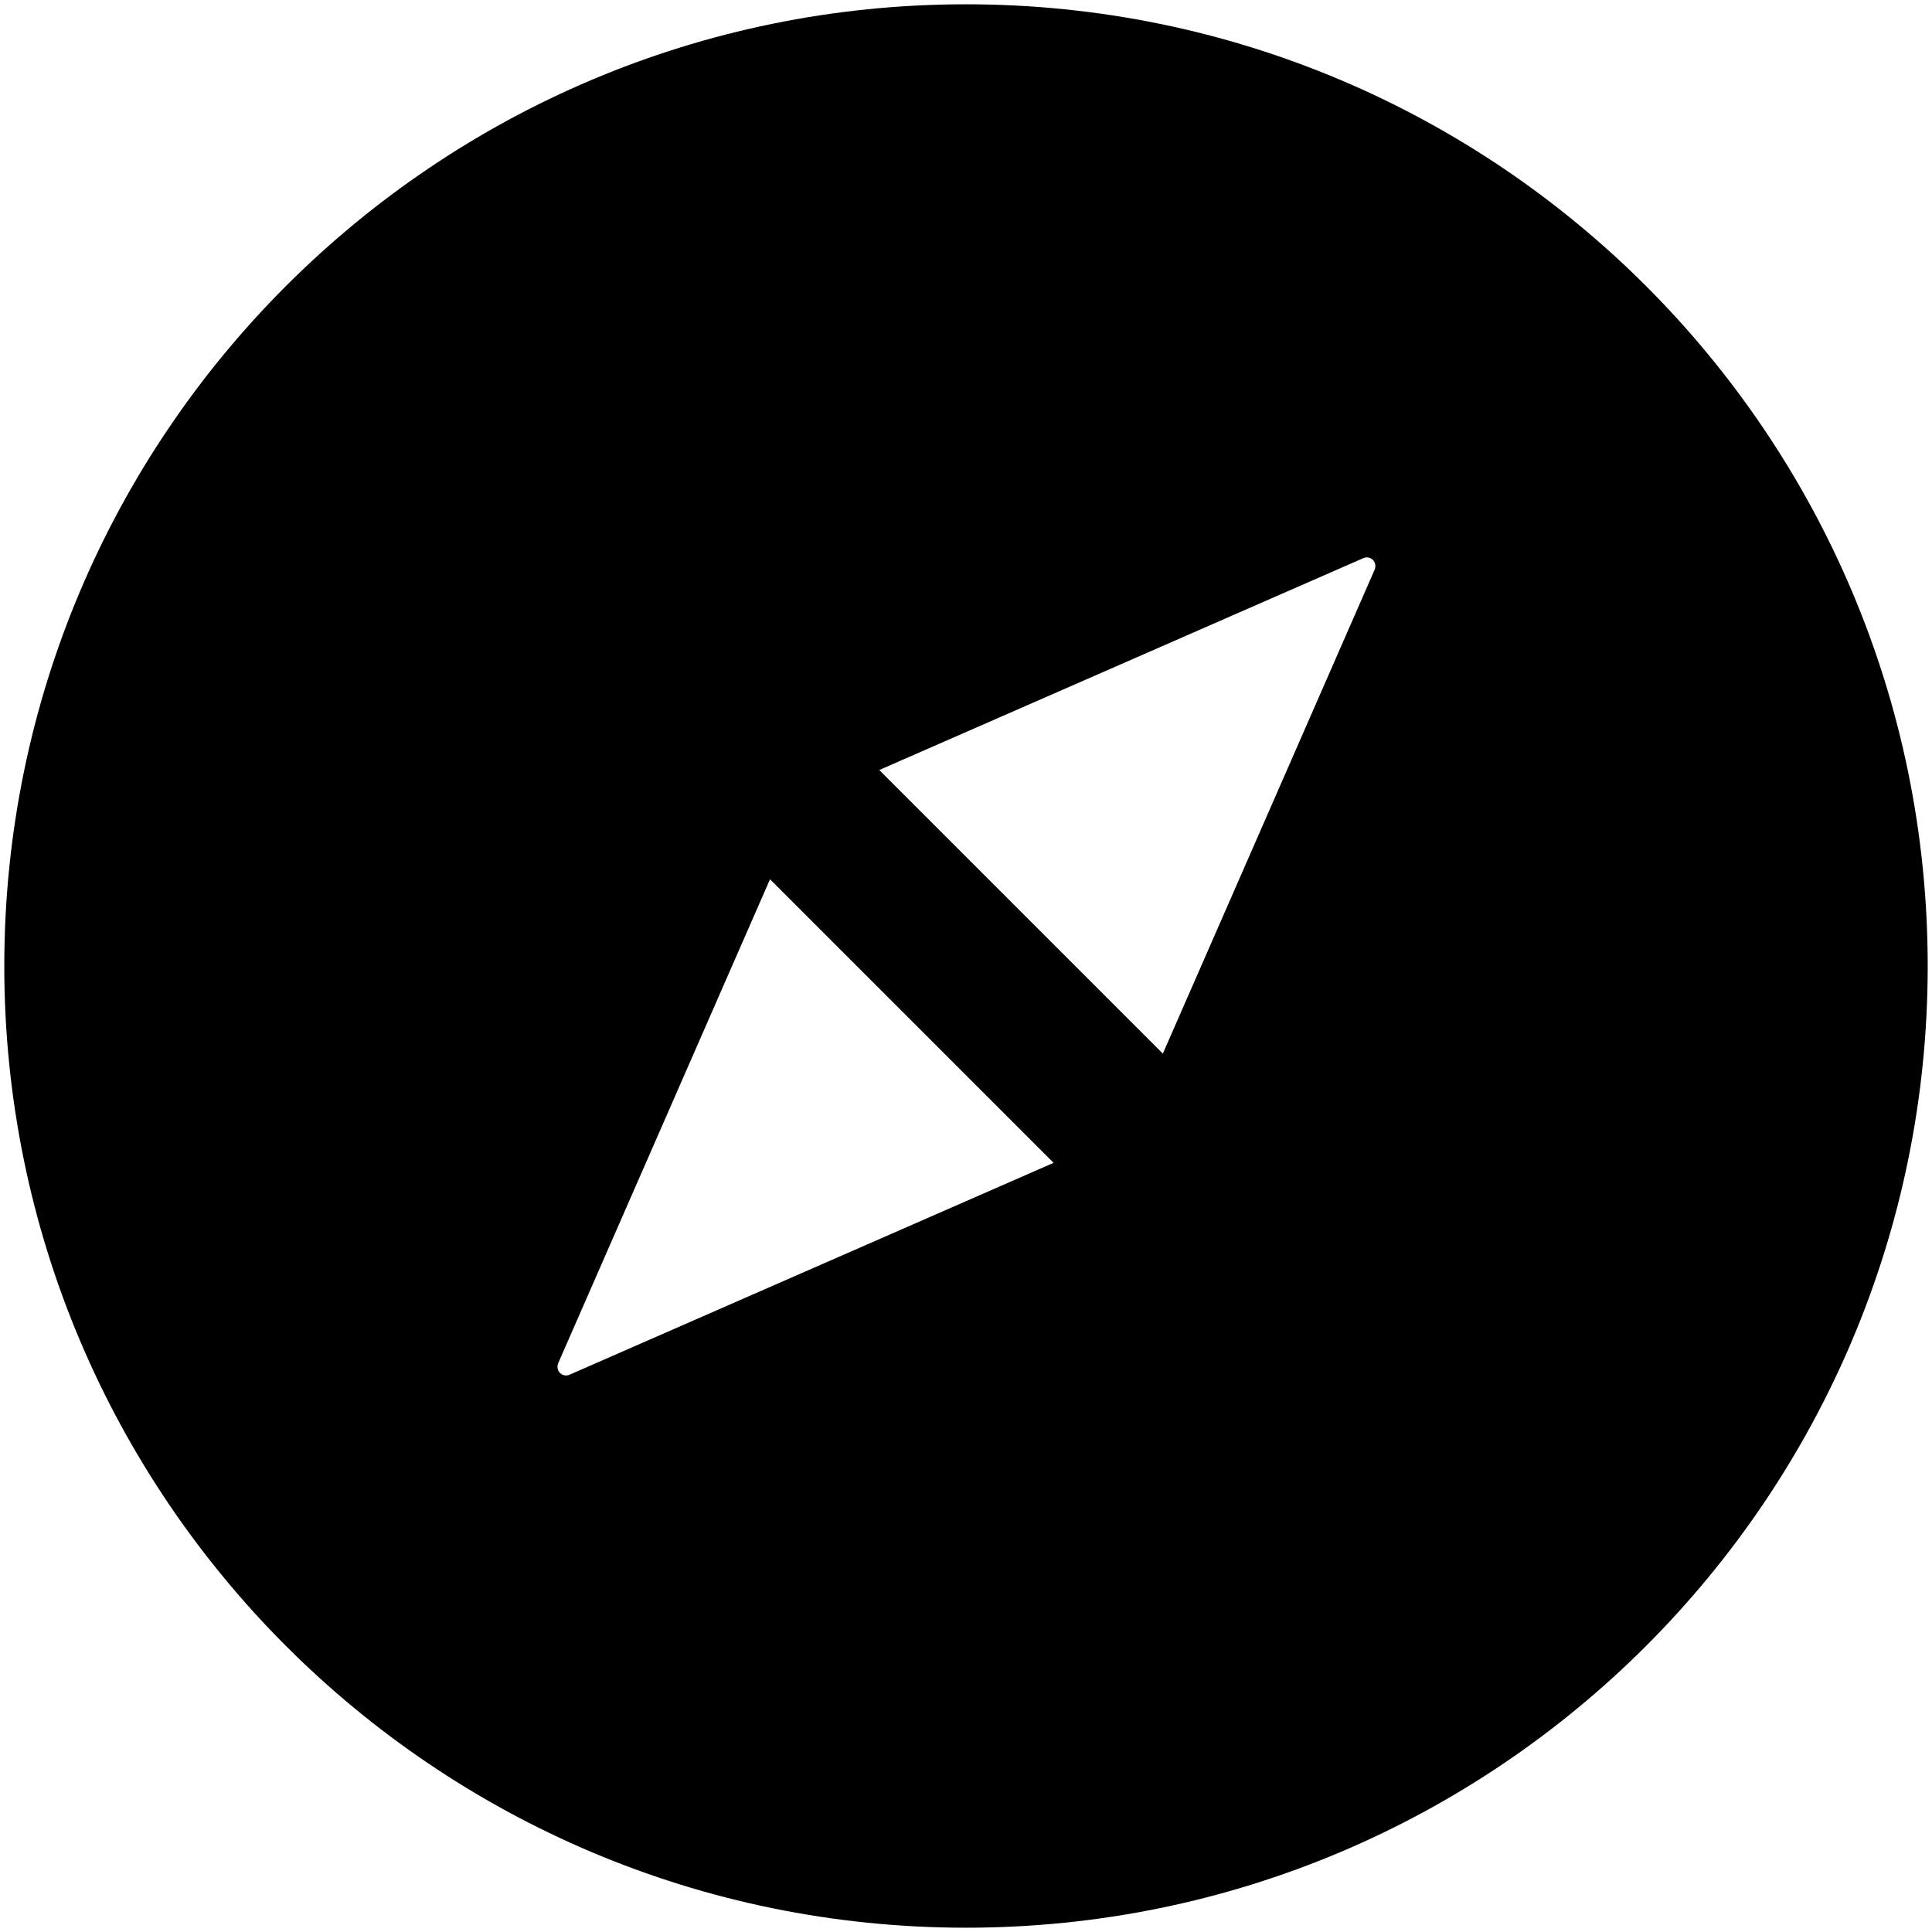 <?xml version="1.0" standalone="no"?><!DOCTYPE svg PUBLIC "-//W3C//DTD SVG 1.1//EN" "http://www.w3.org/Graphics/SVG/1.1/DTD/svg11.dtd"><svg t="1548753131313" class="icon" style="" viewBox="0 0 1024 1024" version="1.1" xmlns="http://www.w3.org/2000/svg" p-id="1782" xmlns:xlink="http://www.w3.org/1999/xlink" width="200" height="200"><defs><style type="text/css"></style></defs><path d="M512 2.276C230.514 2.276 2.276 230.514 2.276 512s228.238 509.724 509.724 509.724 509.724-228.238 509.724-509.724S793.486 2.276 512 2.276zM301.852 728.633c-2.276 1.024-5.006 0-6.03-2.389-0.455-1.138-0.455-2.503 0-3.641l112.299-256.569 150.3 150.3-256.569 112.299z m426.78-426.78l-112.299 256.569-150.3-150.3L722.603 295.822c2.276-1.024 5.006 0 6.03 2.389 0.455 1.138 0.455 2.389 0 3.641z" p-id="1783"></path></svg>